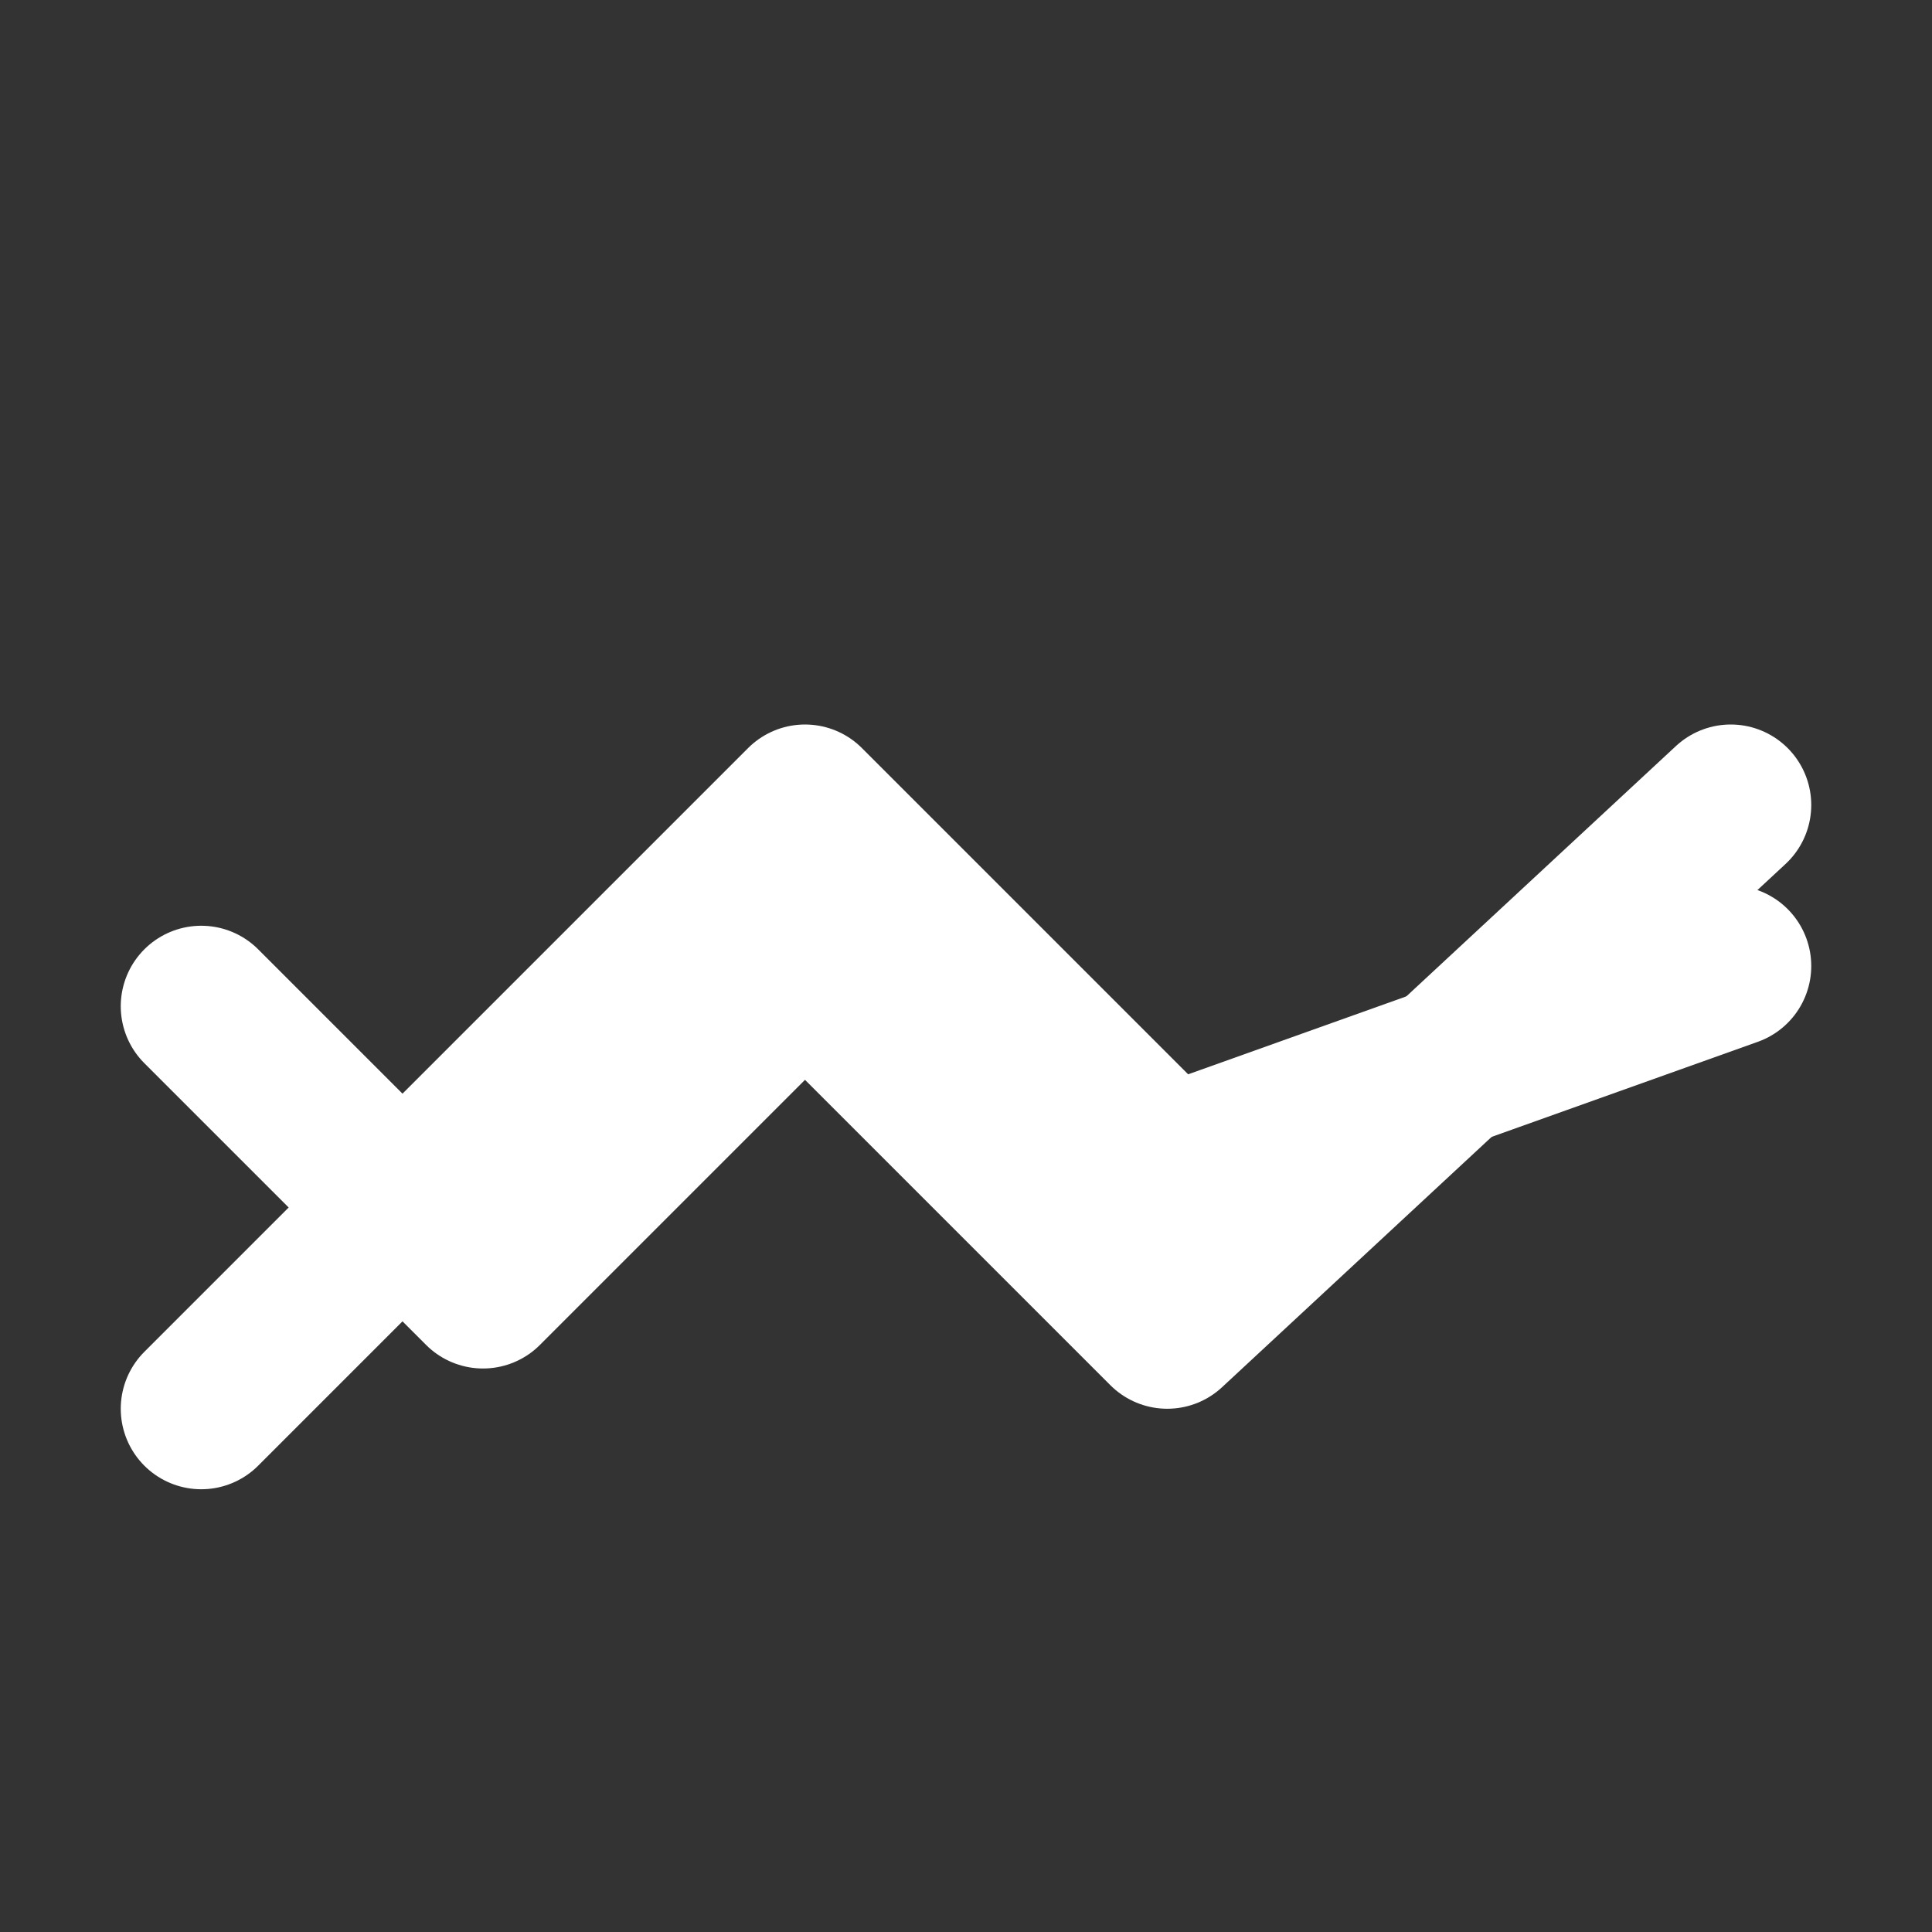 <svg xmlns="http://www.w3.org/2000/svg" viewBox="0 0 24 24" fill="none" stroke="#ffffff" stroke-width="2" stroke-linecap="round" stroke-linejoin="round">
    <rect x="0" y="0" width="24" height="24" fill="#333333" stroke="none"/>
    <path d="M2.5 17.5L6 14l4-4 4.5 4.5L21.5 12" />
    <path d="M2.5 12.5l3.5 3.5 4-4 4.5 4.5L21.5 10" />
</svg>
